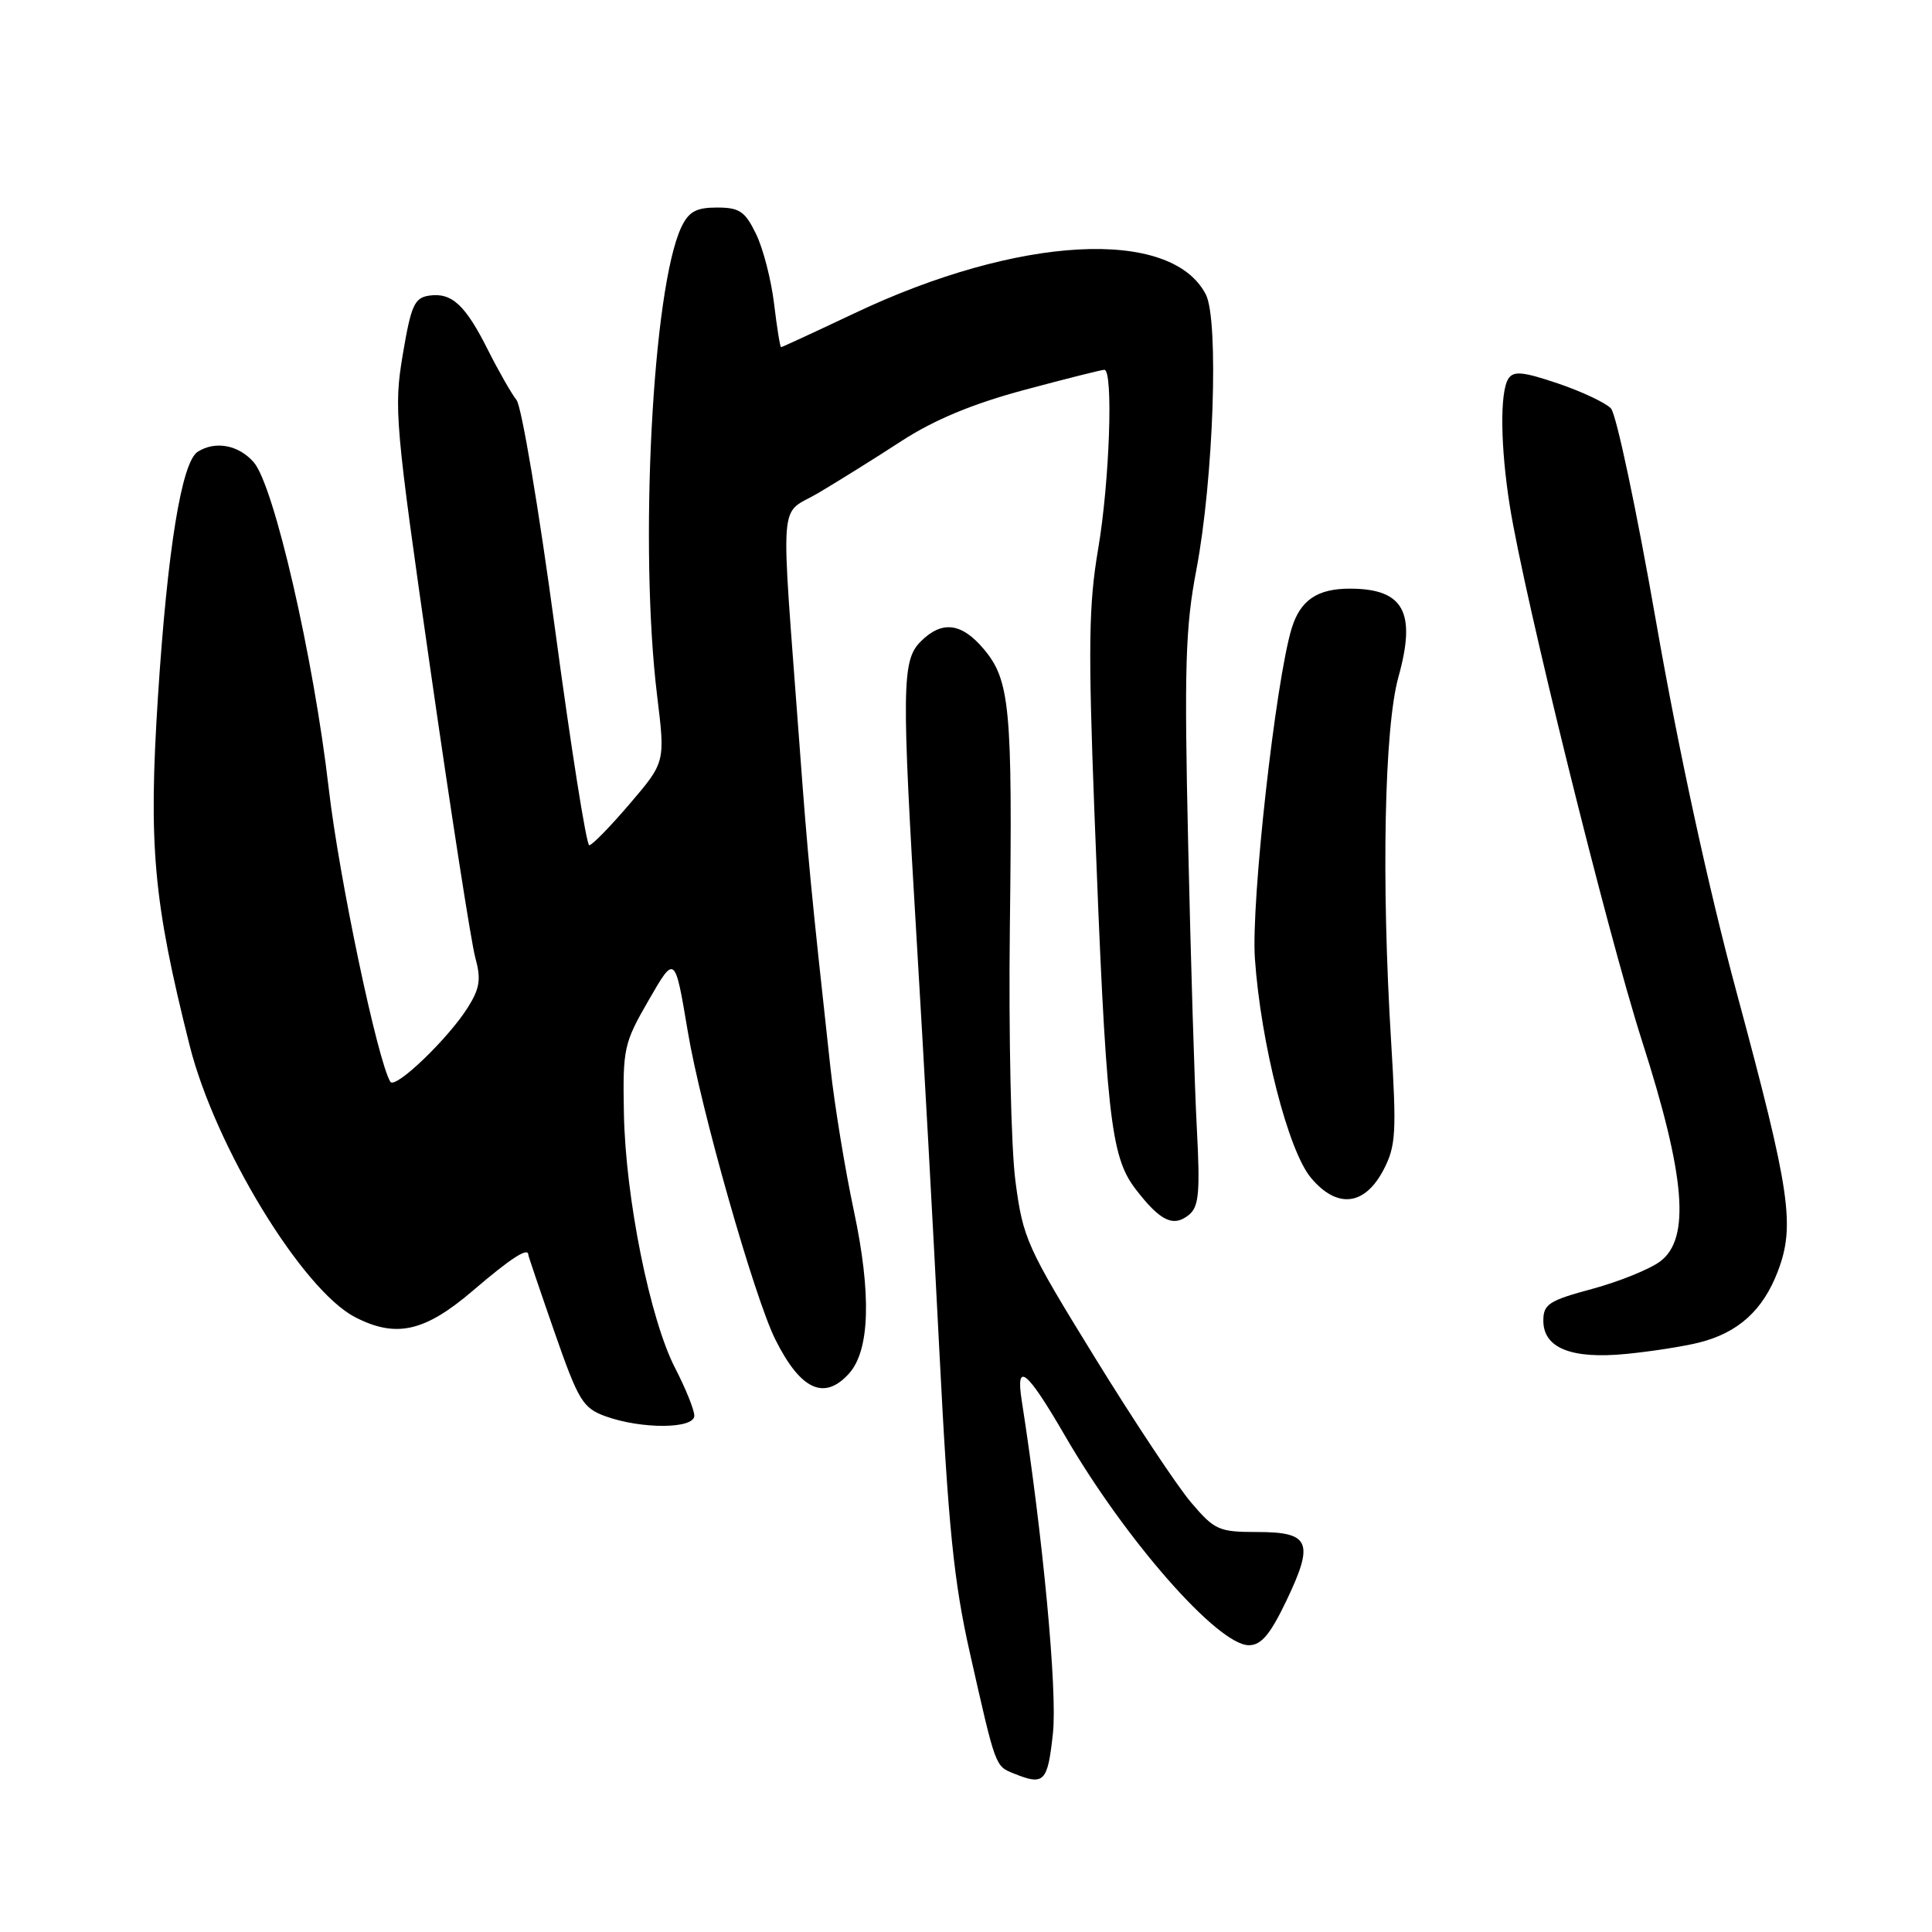 <?xml version="1.0" encoding="UTF-8" standalone="no"?>
<!DOCTYPE svg PUBLIC "-//W3C//DTD SVG 1.1//EN" "http://www.w3.org/Graphics/SVG/1.1/DTD/svg11.dtd" >
<svg xmlns="http://www.w3.org/2000/svg" xmlns:xlink="http://www.w3.org/1999/xlink" version="1.1" viewBox="0 0 256 256">
 <g >
 <path fill="currentColor"
d=" M 139.52 229.65 C 140.12 224.09 138.19 203.58 135.39 185.62 C 134.55 180.29 136.04 181.49 141.15 190.30 C 149.14 204.07 161.38 218.00 165.48 218.00 C 167.12 218.00 168.30 216.60 170.46 212.09 C 174.16 204.35 173.59 203.00 166.61 203.00 C 161.50 203.00 160.94 202.75 157.83 199.09 C 156.00 196.95 150.25 188.28 145.05 179.84 C 136.04 165.21 135.55 164.13 134.55 156.50 C 133.97 152.07 133.64 137.13 133.81 123.00 C 134.17 93.76 133.83 90.14 130.35 86.00 C 127.41 82.51 124.81 82.19 122.00 85.00 C 119.49 87.51 119.45 90.94 121.49 125.00 C 122.34 139.03 123.68 163.32 124.47 179.00 C 125.66 202.40 126.38 209.56 128.51 219.00 C 131.95 234.26 131.86 234.00 134.34 235.00 C 138.37 236.63 138.82 236.16 139.52 229.65 Z  M 92.00 187.59 C 92.00 186.82 90.86 184.00 89.48 181.32 C 86.13 174.88 82.87 158.68 82.67 147.50 C 82.51 138.91 82.66 138.23 85.97 132.50 C 89.43 126.50 89.43 126.50 91.13 136.65 C 92.83 146.87 99.96 171.94 102.74 177.50 C 106.08 184.18 109.22 185.63 112.49 182.01 C 115.27 178.94 115.49 171.47 113.13 160.38 C 111.97 154.94 110.58 146.45 110.04 141.50 C 107.46 117.98 107.03 113.48 105.96 99.00 C 103.41 64.56 103.11 68.48 108.47 65.30 C 111.07 63.76 116.03 60.67 119.48 58.42 C 123.81 55.62 128.87 53.51 135.72 51.67 C 141.19 50.20 145.97 49.00 146.33 49.00 C 147.54 49.00 147.03 63.84 145.51 72.75 C 144.26 80.08 144.18 85.72 145.01 107.50 C 146.55 147.78 147.13 153.18 150.44 157.52 C 153.74 161.83 155.49 162.67 157.58 160.94 C 158.86 159.87 159.03 157.91 158.59 149.58 C 158.29 144.03 157.78 127.11 157.44 111.97 C 156.91 88.39 157.06 83.15 158.53 75.47 C 160.80 63.51 161.53 42.37 159.77 39.00 C 155.15 30.12 134.97 31.20 113.26 41.49 C 108.02 43.97 103.63 46.00 103.50 46.00 C 103.36 46.00 102.95 43.41 102.57 40.25 C 102.19 37.09 101.12 32.92 100.18 31.00 C 98.72 28.00 97.99 27.50 95.00 27.50 C 92.26 27.50 91.27 28.04 90.30 30.06 C 86.46 38.08 84.67 72.61 87.08 92.25 C 88.15 101.00 88.15 101.00 83.45 106.50 C 80.87 109.53 78.45 112.00 78.08 112.00 C 77.70 112.00 75.66 99.06 73.53 83.25 C 71.40 67.44 69.11 53.83 68.44 53.00 C 67.78 52.17 66.09 49.22 64.69 46.44 C 61.67 40.40 59.87 38.74 56.87 39.17 C 54.91 39.46 54.47 40.45 53.37 46.98 C 52.17 54.11 52.34 56.03 57.06 88.90 C 59.78 107.84 62.44 124.92 62.97 126.85 C 63.76 129.71 63.59 130.93 62.03 133.43 C 59.47 137.55 52.36 144.39 51.72 143.34 C 50.02 140.53 44.92 116.29 43.56 104.48 C 41.55 87.10 36.31 64.33 33.62 61.25 C 31.61 58.95 28.53 58.38 26.20 59.86 C 24.07 61.21 22.19 72.76 20.93 92.31 C 19.66 112.10 20.32 119.39 25.12 138.50 C 28.48 151.90 40.05 170.91 47.05 174.53 C 52.48 177.33 56.28 176.48 62.67 171.01 C 67.69 166.71 70.00 165.22 70.00 166.26 C 70.00 166.40 71.56 171.01 73.47 176.50 C 76.65 185.63 77.23 186.57 80.22 187.66 C 85.00 189.39 92.00 189.35 92.00 187.59 Z  M 225.12 177.90 C 230.31 176.60 233.59 173.64 235.56 168.49 C 237.89 162.37 237.25 157.99 230.11 131.50 C 226.39 117.71 222.42 99.43 219.46 82.50 C 216.87 67.65 214.17 54.88 213.46 54.12 C 212.76 53.37 209.59 51.88 206.44 50.81 C 201.79 49.24 200.54 49.12 199.86 50.19 C 198.73 51.98 198.81 59.18 200.05 67.00 C 201.97 79.09 212.93 123.43 217.60 138.01 C 223.33 155.88 224.00 164.11 220.00 167.13 C 218.62 168.17 214.57 169.81 211.00 170.78 C 205.24 172.33 204.50 172.81 204.50 174.99 C 204.50 178.63 208.22 180.12 215.50 179.40 C 218.80 179.08 223.13 178.40 225.12 177.90 Z  M 183.33 155.00 C 184.96 151.86 185.07 150.12 184.33 138.00 C 183.02 116.68 183.43 96.42 185.30 89.70 C 187.70 81.09 185.99 78.00 178.85 78.00 C 174.55 78.00 172.30 79.53 171.16 83.24 C 169.03 90.18 165.76 119.50 166.28 127.00 C 167.06 138.26 170.70 152.50 173.72 156.08 C 177.18 160.20 180.83 159.78 183.33 155.00 Z "/>
</g>
</svg>